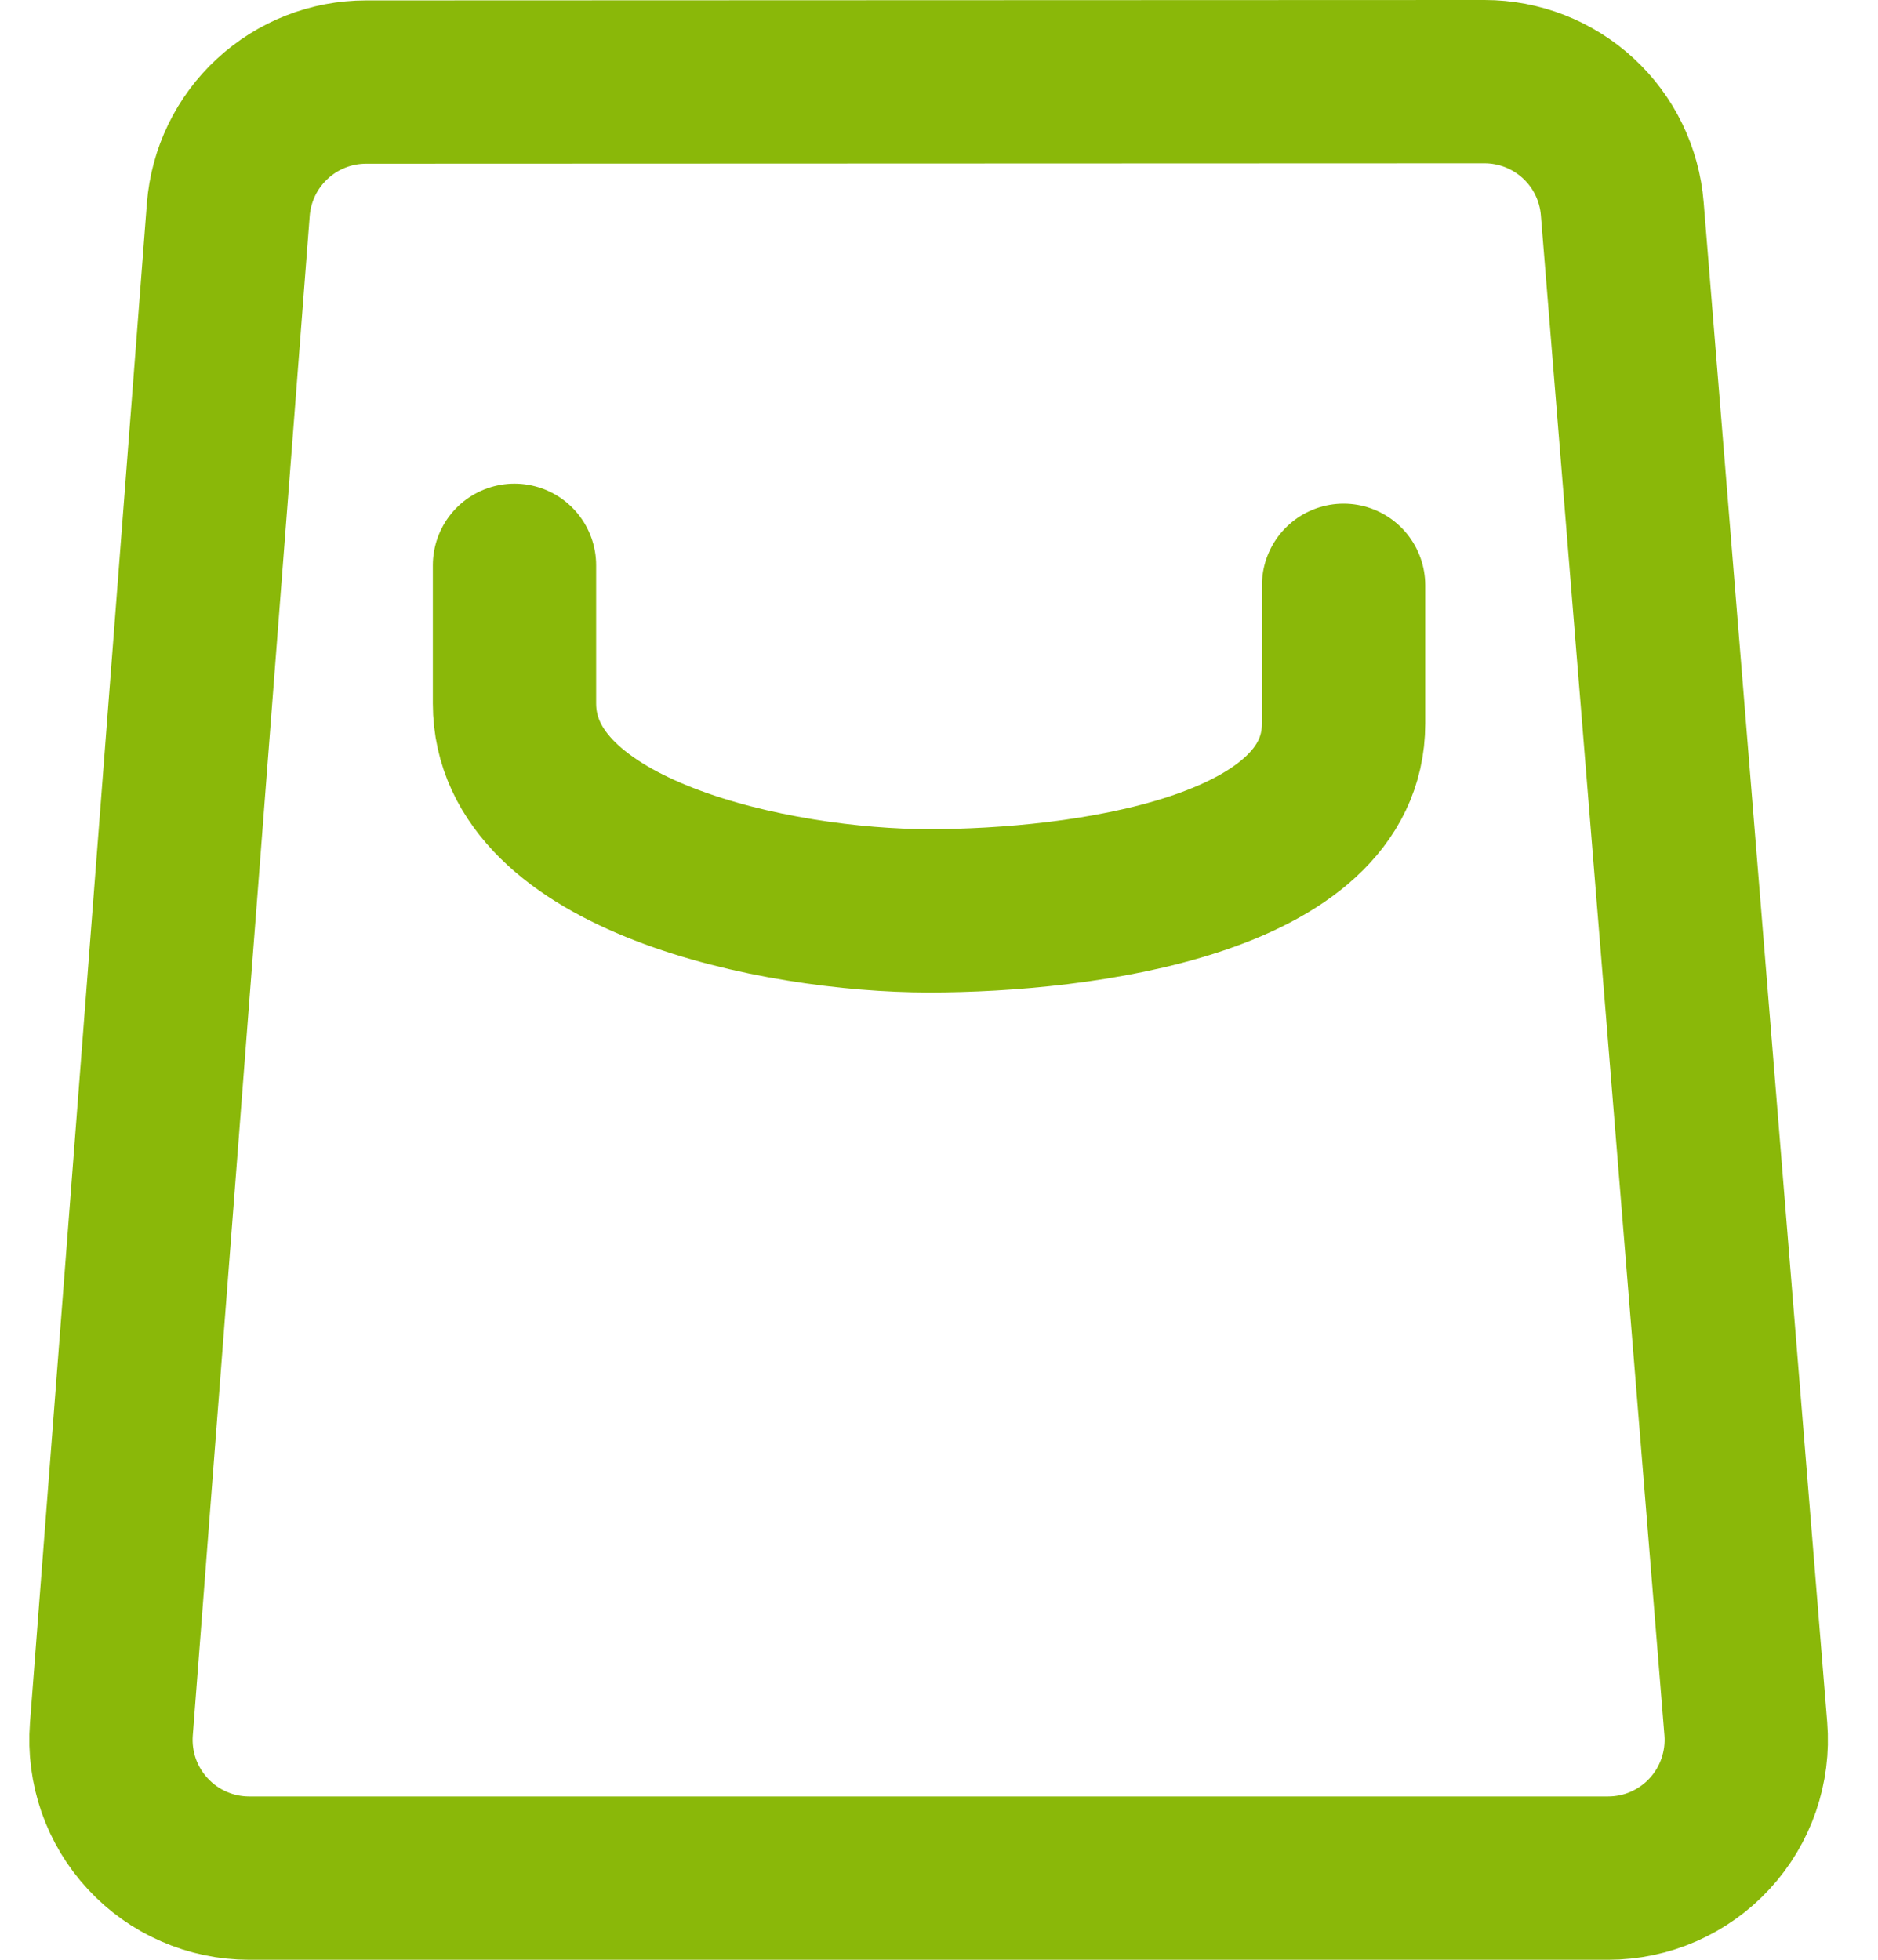 <svg width="23" height="24" viewBox="0 0 23 24" fill="none" xmlns="http://www.w3.org/2000/svg">
<path d="M16.455 7.168V8.861C16.455 10.731 13.248 11.154 11.378 11.154C9.508 11.154 6.301 10.485 6.301 8.615V6.923M4.483 1.005L18.181 1C18.606 1 19.016 1.16 19.329 1.449C19.642 1.737 19.834 2.133 19.868 2.557L21.381 21.171C21.4 21.404 21.37 21.638 21.294 21.859C21.218 22.08 21.097 22.283 20.938 22.455C20.78 22.627 20.587 22.764 20.373 22.858C20.159 22.952 19.928 23 19.694 23H3.052C2.818 23 2.588 22.952 2.374 22.858C2.16 22.765 1.968 22.628 1.81 22.457C1.651 22.286 1.53 22.084 1.453 21.864C1.377 21.644 1.346 21.41 1.364 21.177L2.796 2.567C2.829 2.142 3.021 1.745 3.334 1.456C3.647 1.166 4.057 1.005 4.483 1.005V1.005Z" stroke="#8AB809" stroke-width="2" stroke-linecap="round" stroke-linejoin="round"/>
</svg>
